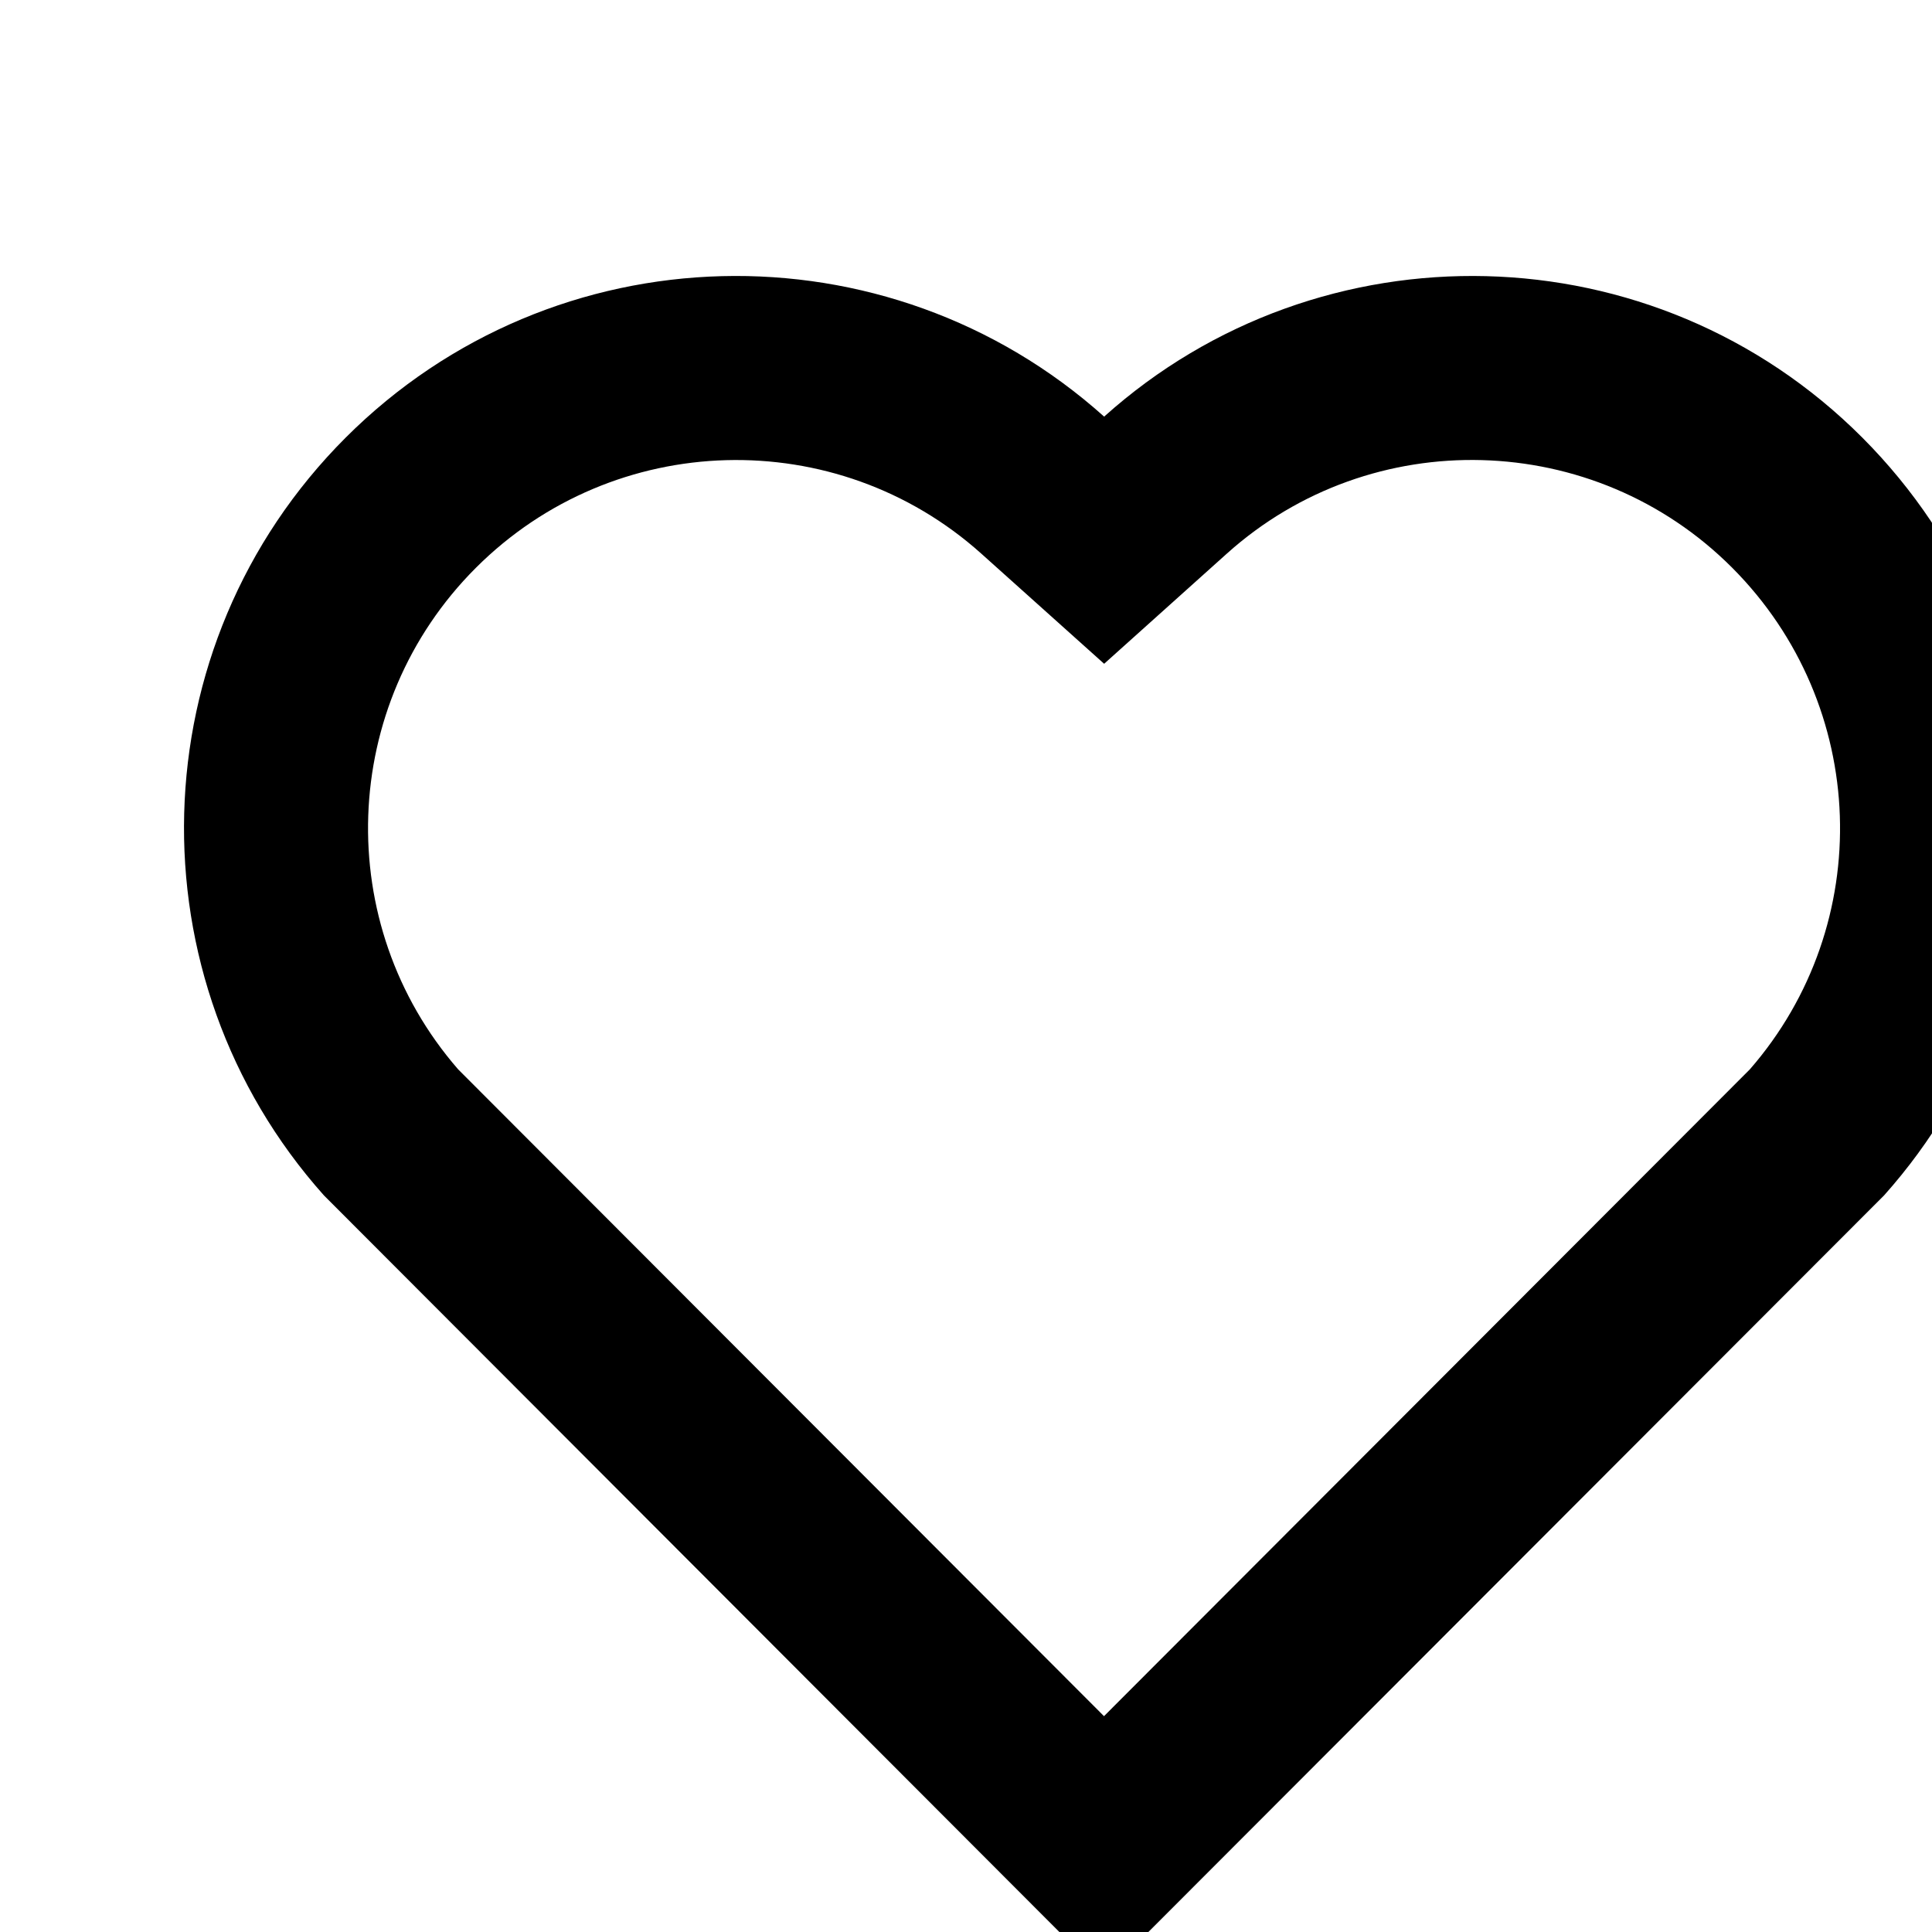 <svg width="14" height="14" viewBox="0 0 14 14" fill="none" xmlns="http://www.w3.org/2000/svg">
<g clip-path="url(#clip0_2277_42)">
<path d="M8.001 3.019C9.567 1.613 11.987 1.66 13.495 3.171C15.003 4.683 15.055 7.091 13.653 8.662L7.999 14.323L2.347 8.662C0.945 7.091 0.997 4.679 2.505 3.171C4.015 1.662 6.43 1.611 8.001 3.019ZM12.551 4.113C11.551 3.112 9.938 3.071 8.891 4.011L8.001 4.81L7.111 4.012C6.061 3.071 4.451 3.112 3.448 4.115C2.455 5.108 2.405 6.698 3.32 7.749L8 12.436L12.68 7.749C13.596 6.698 13.546 5.11 12.551 4.113Z" fill="currentColor"/>
</g>
<defs>
<clipPath id="clip0_2277_42">
<rect width="16" height="16" fill="white"/>
</clipPath>
</defs>
</svg>
